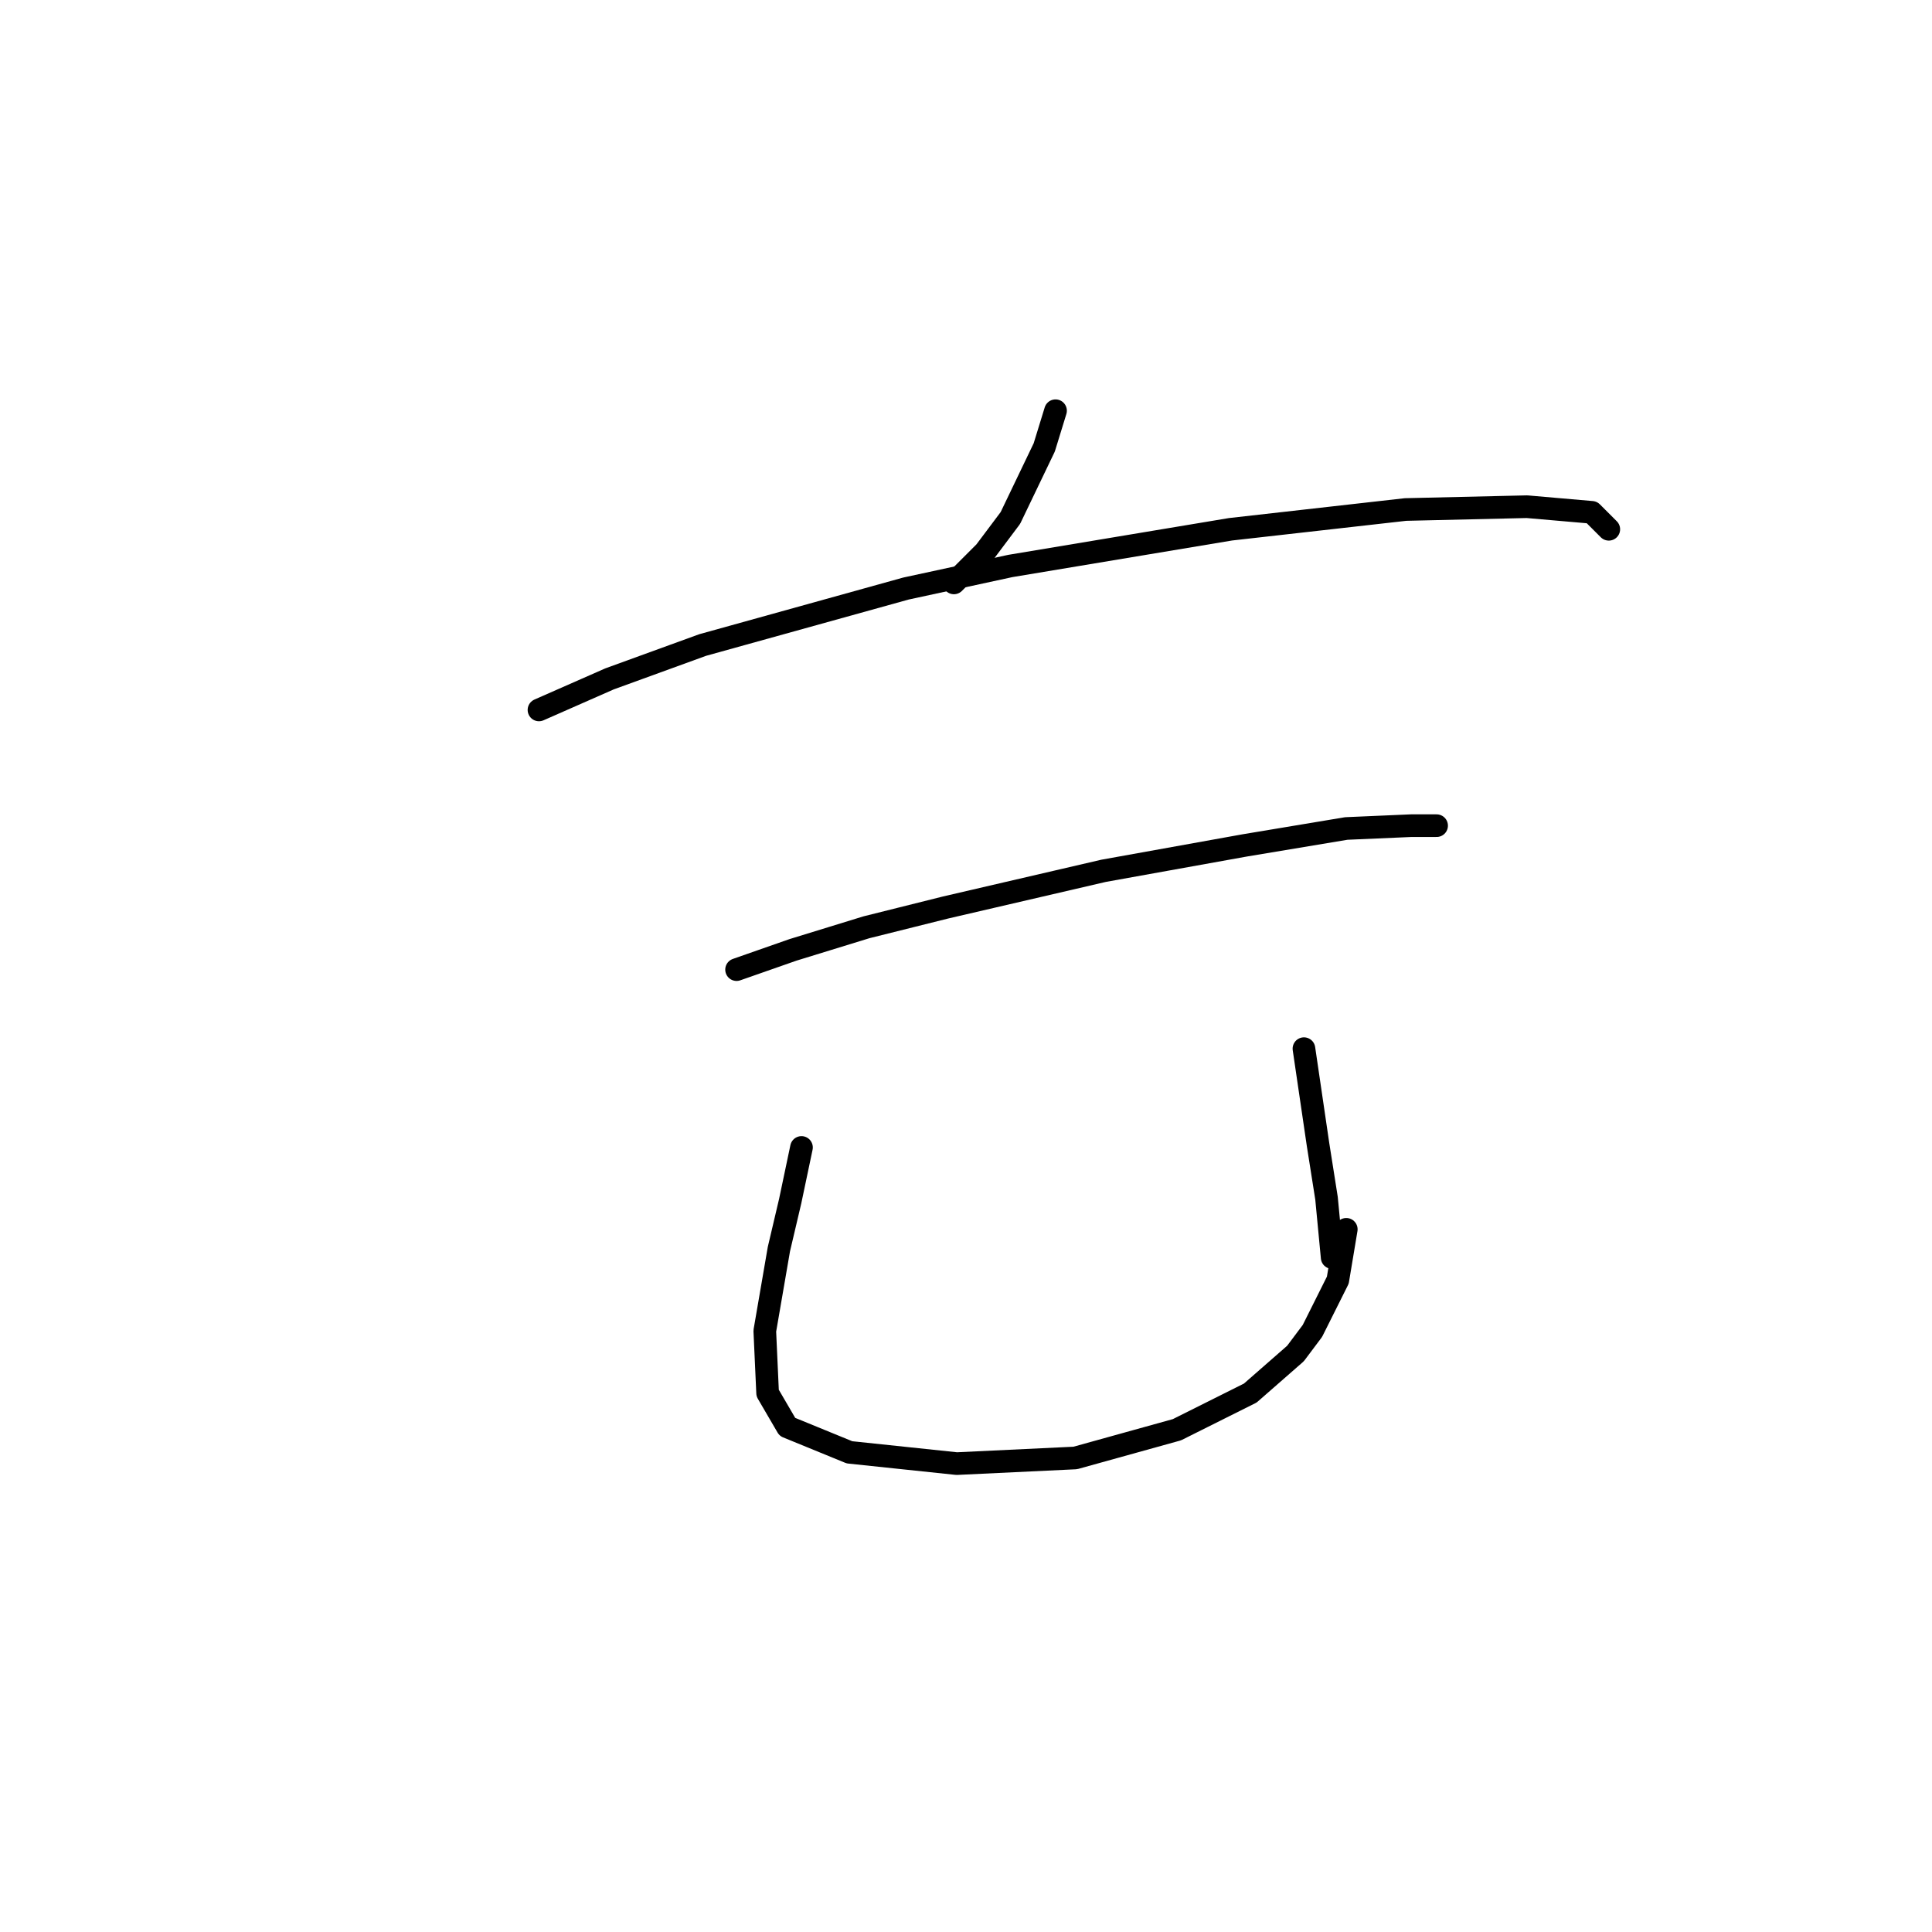 <?xml version="1.0" standalone="no"?>
    <svg width="256" height="256" xmlns="http://www.w3.org/2000/svg" version="1.1">
    <polyline stroke="black" stroke-width="3" stroke-linecap="round" fill="transparent" stroke-linejoin="round" points="139.864 54.422 138.368 59.285 133.88 68.636 130.513 73.124 126.399 77.238 126.399 77.238 " />
        <polyline stroke="black" stroke-width="3" stroke-linecap="round" fill="transparent" stroke-linejoin="round" points="71.417 94.07 80.767 89.955 93.11 85.467 120.041 77.986 133.88 74.994 163.054 70.132 186.244 67.513 202.327 67.139 210.93 67.887 213.174 70.132 213.174 70.132 " />
        <polyline stroke="black" stroke-width="3" stroke-linecap="round" fill="transparent" stroke-linejoin="round" points="97.599 128.48 105.079 125.862 114.804 122.87 125.277 120.252 146.223 115.389 164.924 112.023 178.389 109.779 186.992 109.405 190.358 109.405 190.358 109.405 " />
        <polyline stroke="black" stroke-width="3" stroke-linecap="round" fill="transparent" stroke-linejoin="round" points="106.201 152.044 104.705 159.151 103.209 165.51 101.339 176.356 101.713 184.585 104.331 189.073 112.56 192.44 126.773 193.936 142.482 193.188 155.948 189.447 165.672 184.585 171.657 179.349 173.901 176.356 177.267 169.624 178.389 162.891 178.389 162.891 " />
        <polyline stroke="black" stroke-width="3" stroke-linecap="round" fill="transparent" stroke-linejoin="round" points="172.779 138.953 174.649 151.67 175.771 158.777 176.519 166.632 176.519 166.632 " />
        </svg>